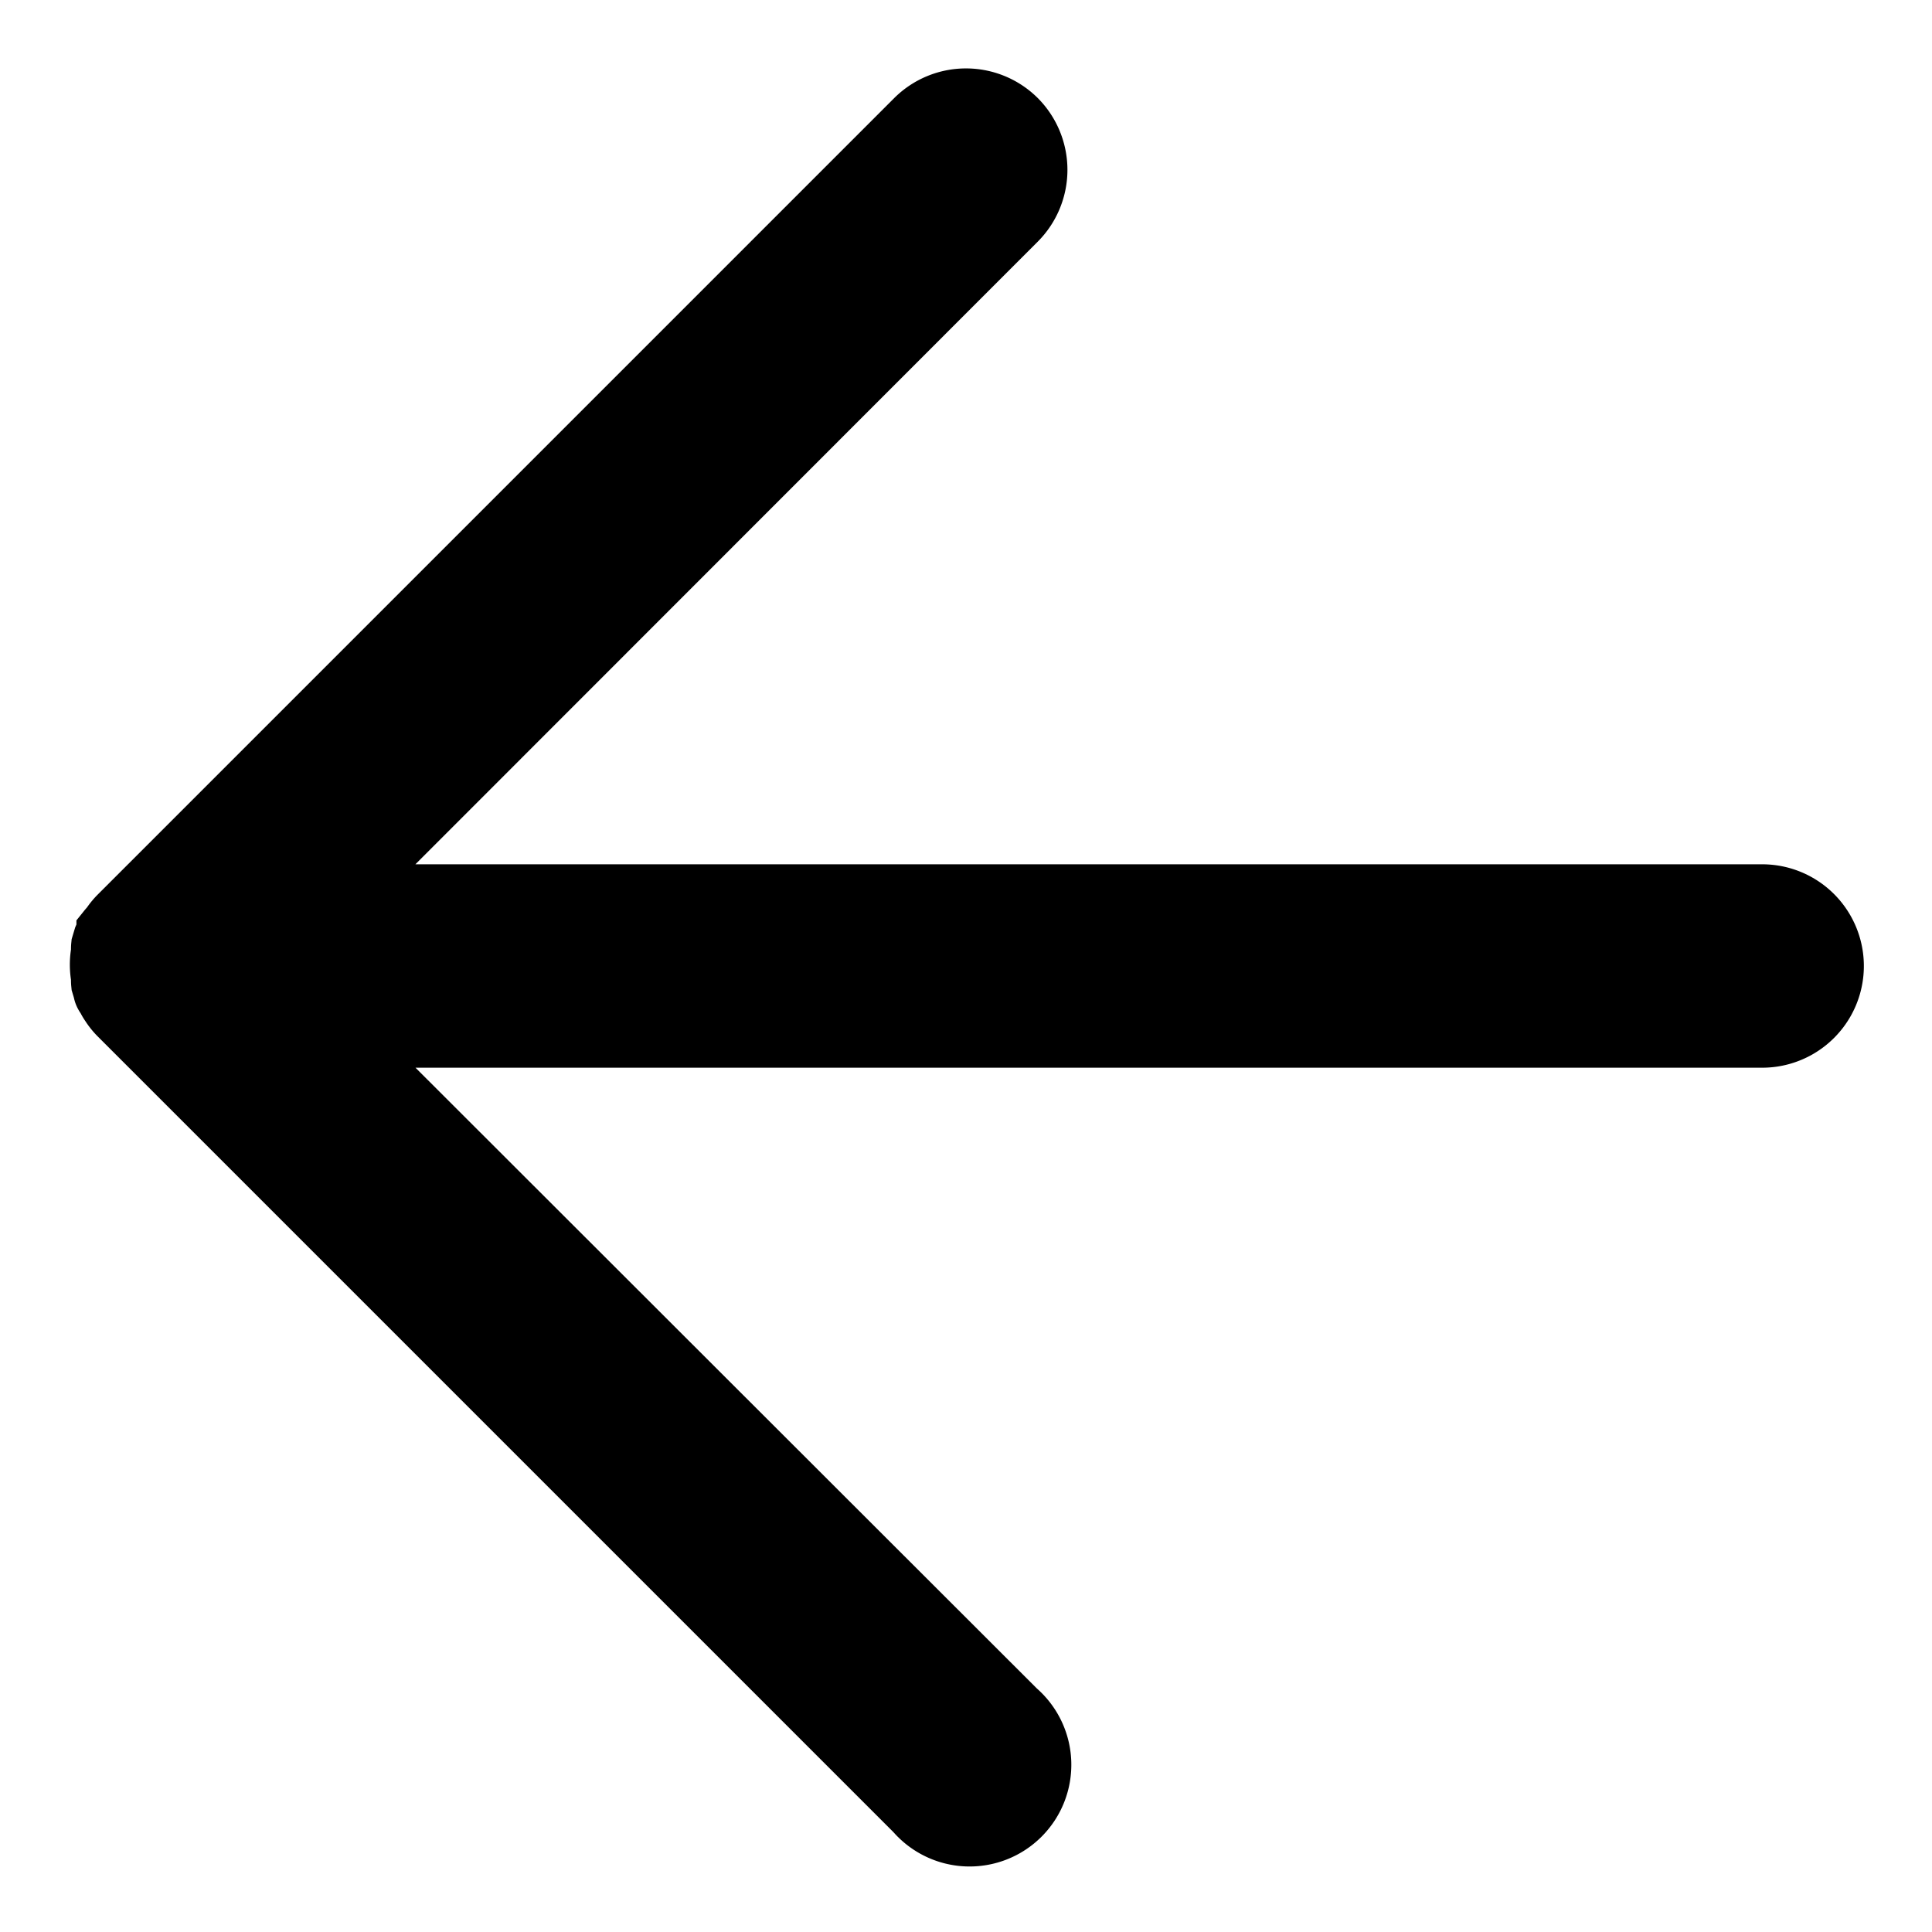 <!DOCTYPE svg PUBLIC "-//W3C//DTD SVG 1.1//EN" "http://www.w3.org/Graphics/SVG/1.1/DTD/svg11.dtd">
<!-- Uploaded to: SVG Repo, www.svgrepo.com, Transformed by: SVG Repo Mixer Tools -->
<svg fill="#000000" width="800px" height="800px" viewBox="-3.12 -3.12 58.24 58.24" data-name="Layer 1" id="Layer_1" xmlns="http://www.w3.org/2000/svg" stroke="#000000" stroke-width="2.132">
<g id="SVGRepo_bgCarrier" stroke-width="0"/>
<g id="SVGRepo_tracerCarrier" stroke-linecap="round" stroke-linejoin="round"/>
<g id="SVGRepo_iconCarrier">
<path d="M50,24H6.83L27.41,3.41a2,2,0,0,0,0-2.82,2,2,0,0,0-2.82,0l-24,24a1.79,1.79,0,0,0-.25.31A1.19,1.19,0,0,0,.25,25c0,.07-.07.13-.1.2l-.06.2a.84.84,0,0,0,0,.17,2,2,0,0,0,0,.78.84.84,0,0,0,0,.17l.06.2c0,.07.07.13.1.2a1.19,1.19,0,0,0,.09.15,1.79,1.79,0,0,0,.25.31l24,24a2,2,0,1,0,2.82-2.82L6.83,28H50a2,2,0,0,0,0-4Z"/>
</g>
</svg>